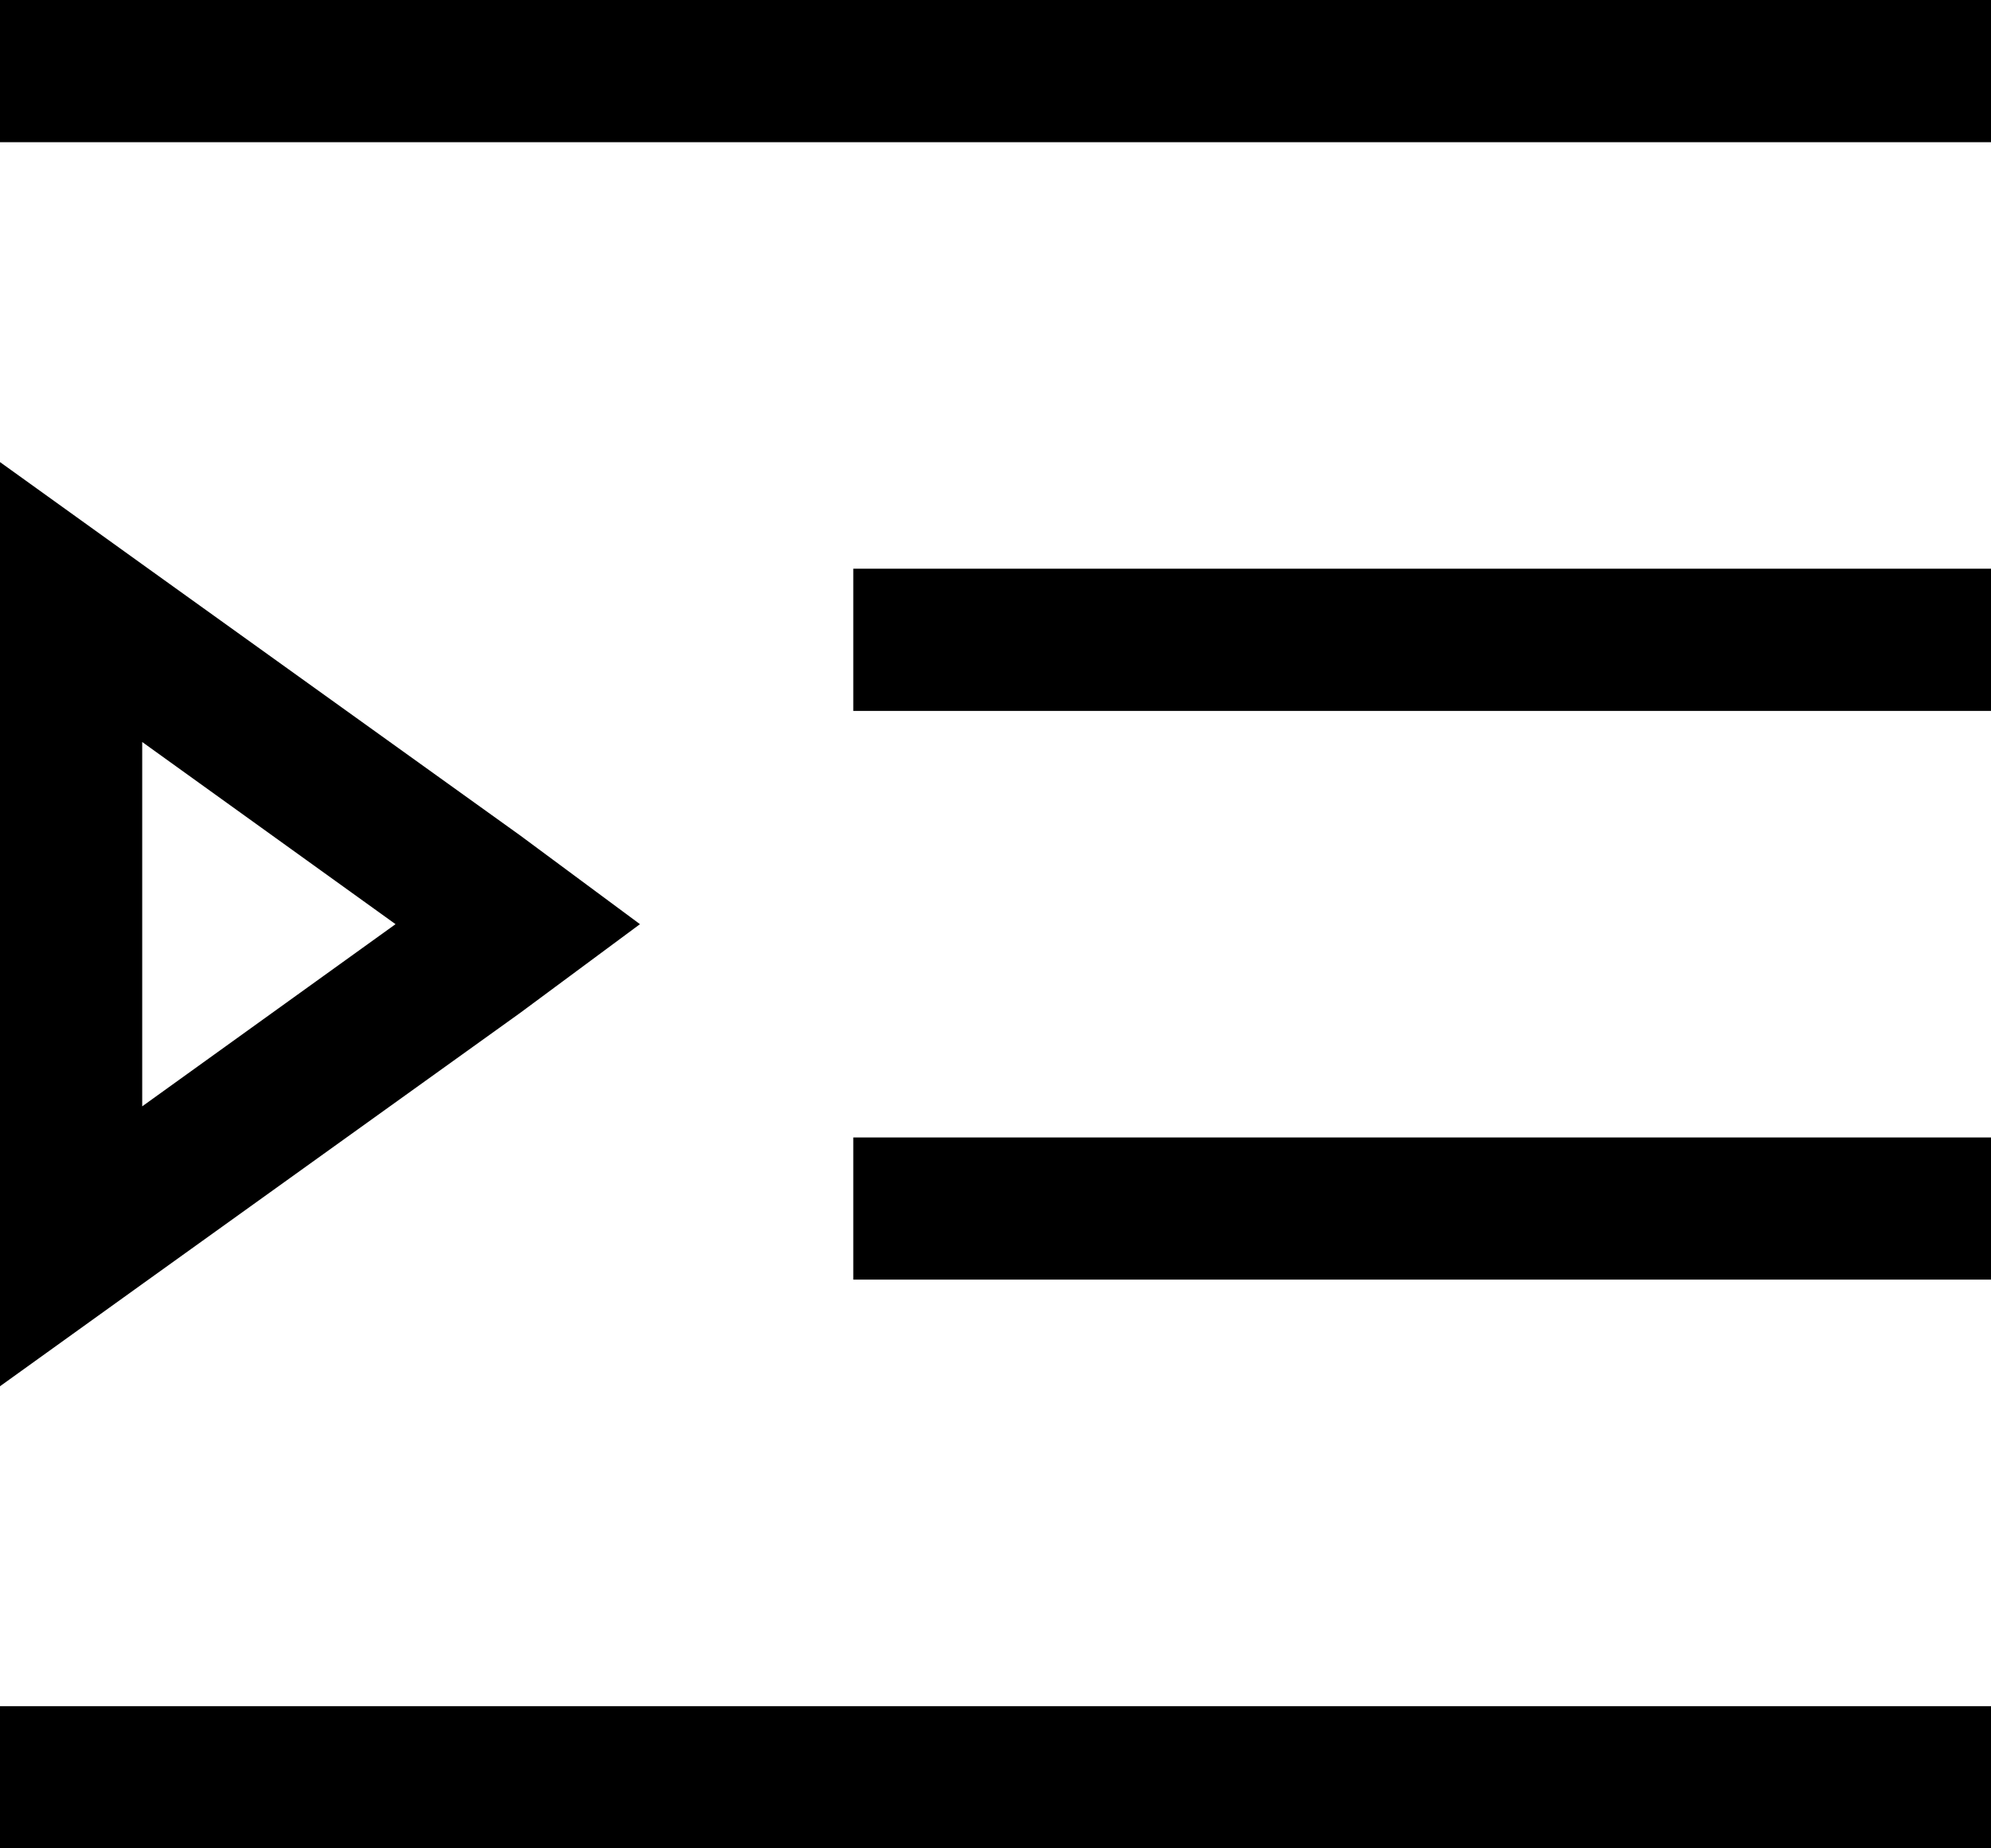<svg xmlns="http://www.w3.org/2000/svg" viewBox="0 0 448 416">
    <path d="M 0 0 L 16 0 L 432 0 L 448 0 L 448 32 L 432 32 L 16 32 L 0 32 L 0 0 L 0 0 Z M 192 128 L 208 128 L 432 128 L 448 128 L 448 160 L 432 160 L 208 160 L 192 160 L 192 128 L 192 128 Z M 208 256 L 432 256 L 448 256 L 448 288 L 432 288 L 208 288 L 192 288 L 192 256 L 208 256 L 208 256 Z M 0 384 L 16 384 L 432 384 L 448 384 L 448 416 L 432 416 L 16 416 L 0 416 L 0 384 L 0 384 Z M 117 188 L 144 208 L 117 228 L 32 289 L 0 312 L 0 273 L 0 144 L 0 104 L 32 127 L 117 188 L 117 188 Z M 32 167 L 32 249 L 89 208 L 32 167 L 32 167 Z"/>
</svg>
